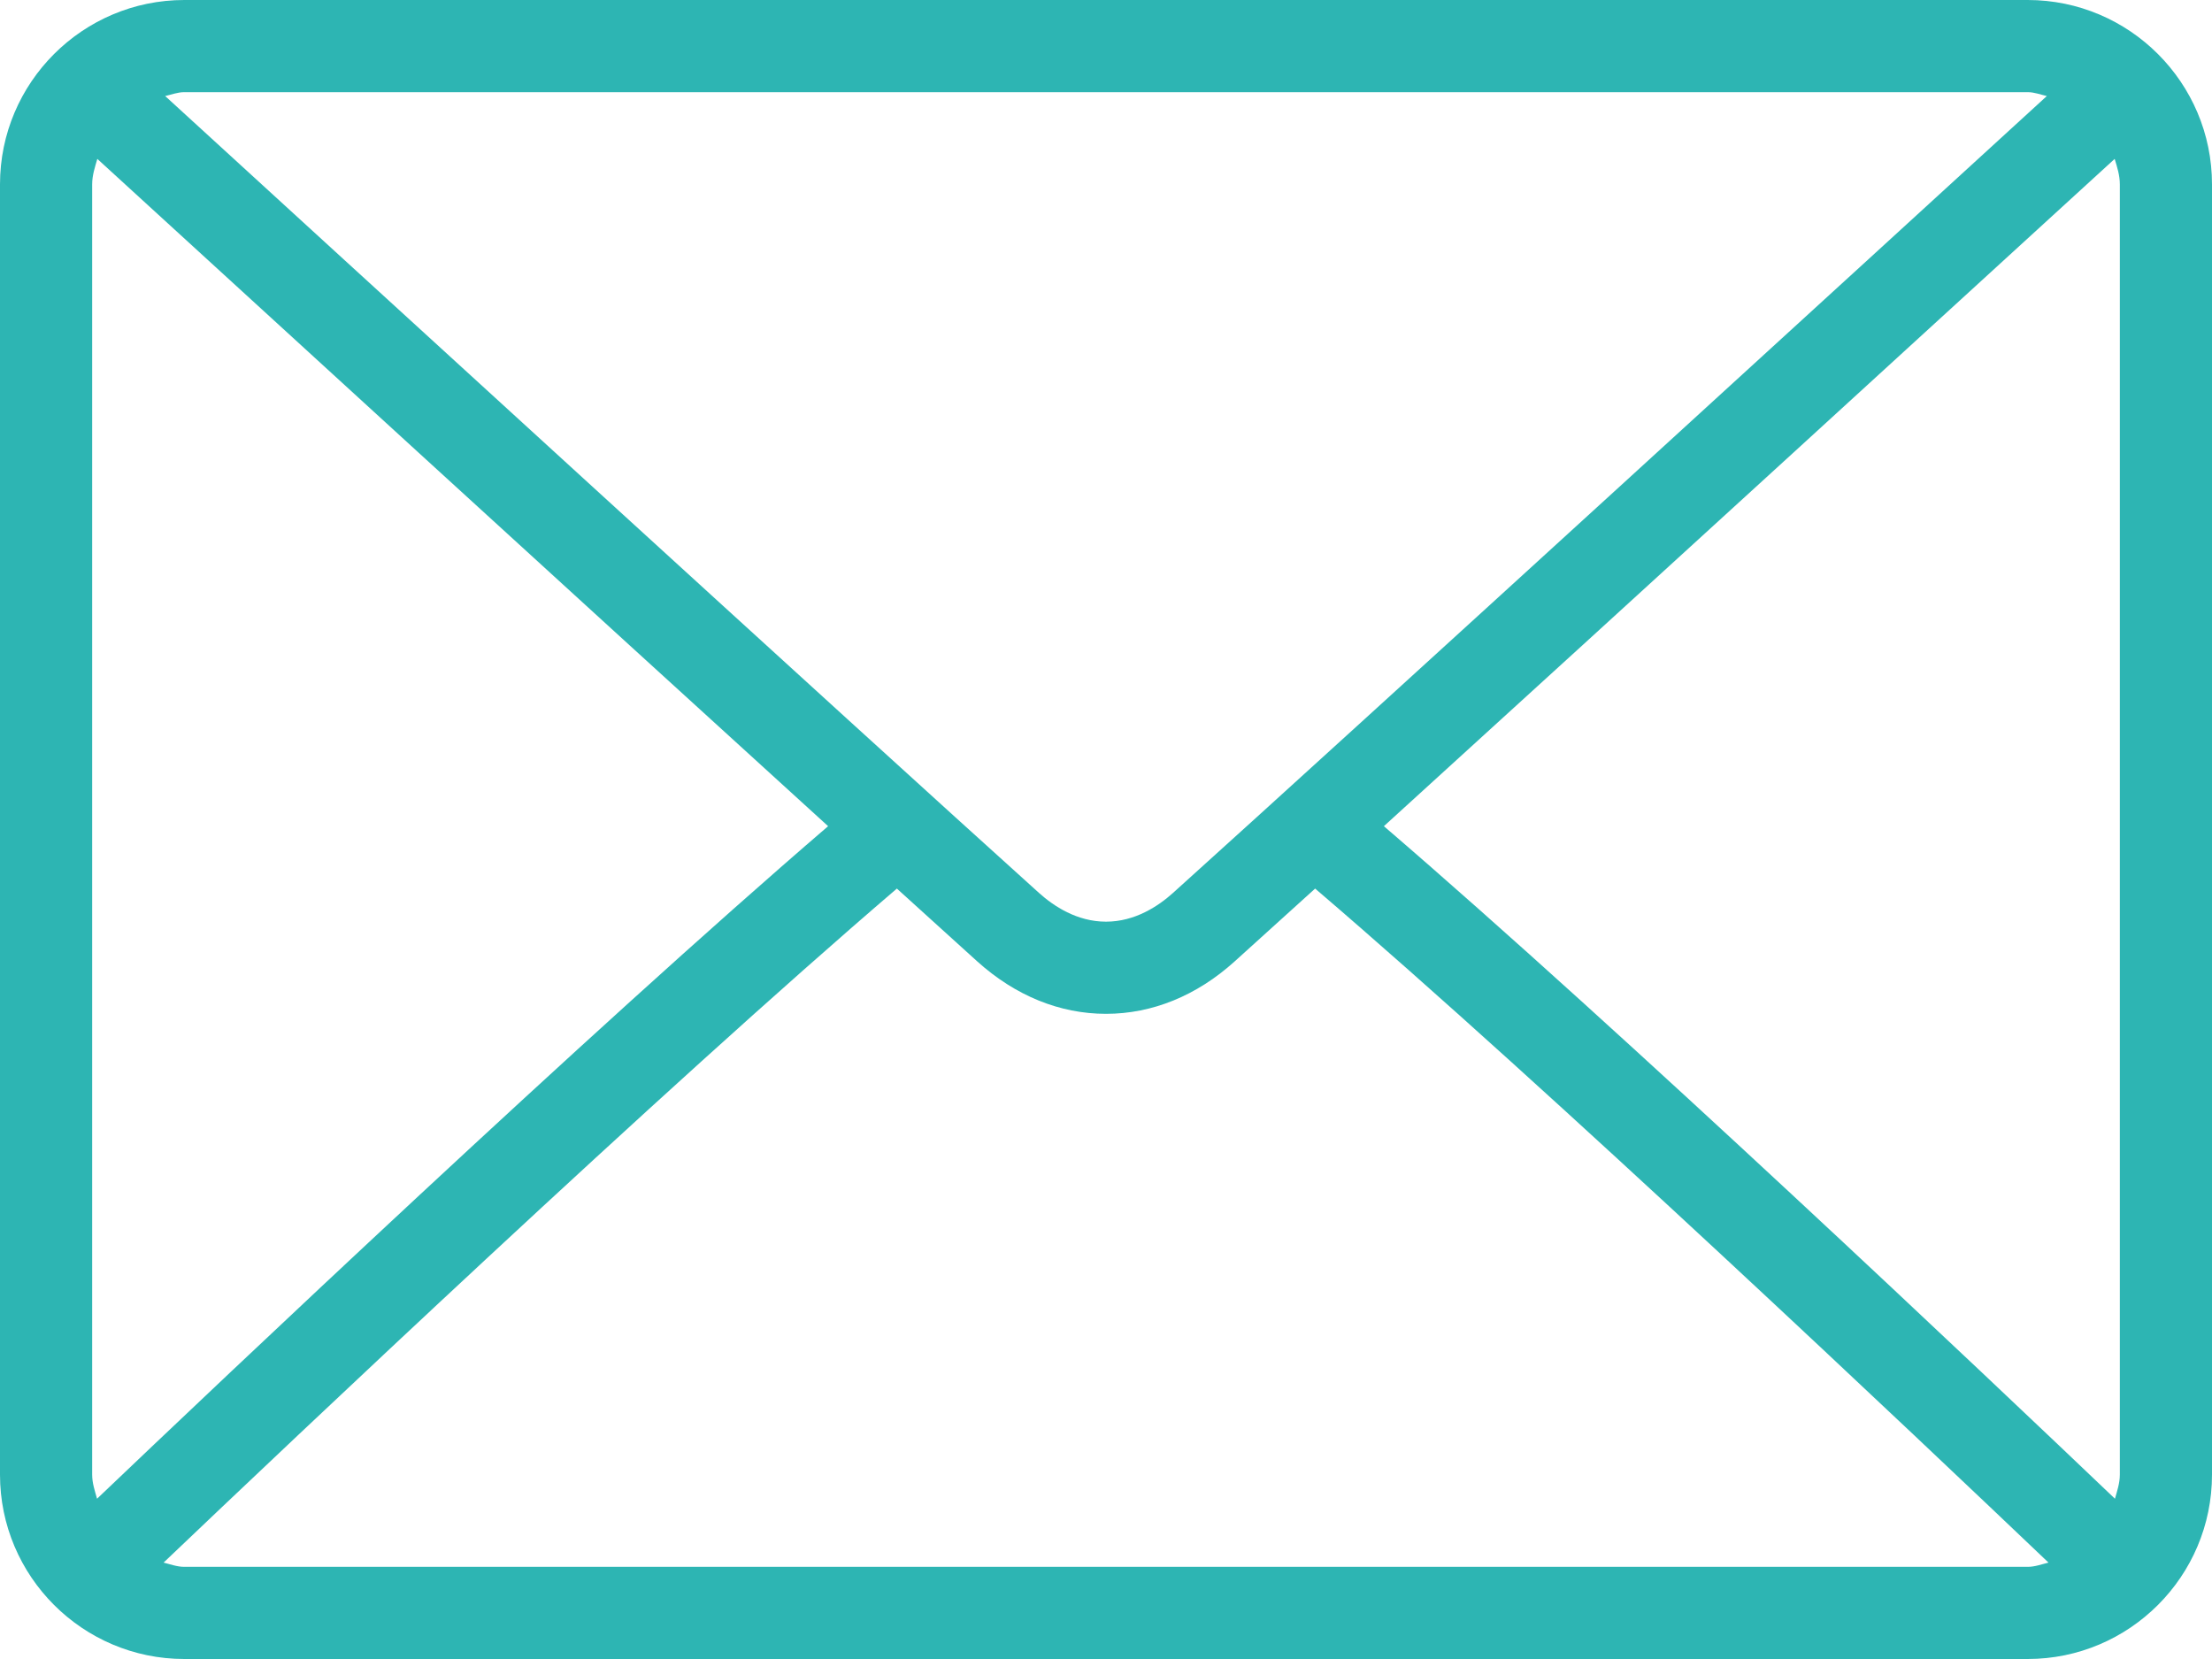 <svg width="24" height="18" viewBox="0 0 24 18" fill="none" xmlns="http://www.w3.org/2000/svg">
<path d="M22 0H2C0.897 0 0 0.897 0 2V16C0 17.103 0.897 18 2 18H22C23.103 18 24 17.103 24 16V2C24 0.897 23.103 0 22 0ZM2 1H22C22.074 1 22.139 1.027 22.208 1.042C20.476 2.627 14.735 7.879 12.726 9.689C12.568 9.831 12.315 10 12 10C11.685 10 11.432 9.831 11.274 9.689C9.265 7.879 3.523 2.626 1.792 1.042C1.861 1.027 1.926 1 2 1ZM1 16V2C1 1.902 1.03 1.813 1.056 1.724C2.381 2.937 6.387 6.601 8.985 8.964C6.396 11.188 2.389 14.987 1.053 16.261C1.029 16.176 1 16.092 1 16ZM22 17H2C1.92 17 1.849 16.972 1.775 16.954C3.155 15.639 7.188 11.818 9.731 9.641C10.063 9.942 10.366 10.216 10.604 10.432C11.017 10.804 11.499 11 12 11C12.501 11 12.983 10.804 13.395 10.432C13.634 10.217 13.937 9.942 14.269 9.641C16.813 11.817 20.845 15.638 22.226 16.954C22.151 16.972 22.08 17 22 17ZM23 16C23 16.092 22.971 16.176 22.947 16.261C21.611 14.986 17.604 11.188 15.015 8.964C17.613 6.601 21.618 2.937 22.944 1.724C22.971 1.813 23 1.902 23 2V16Z" fill="#2DB5B3"/>
</svg>
